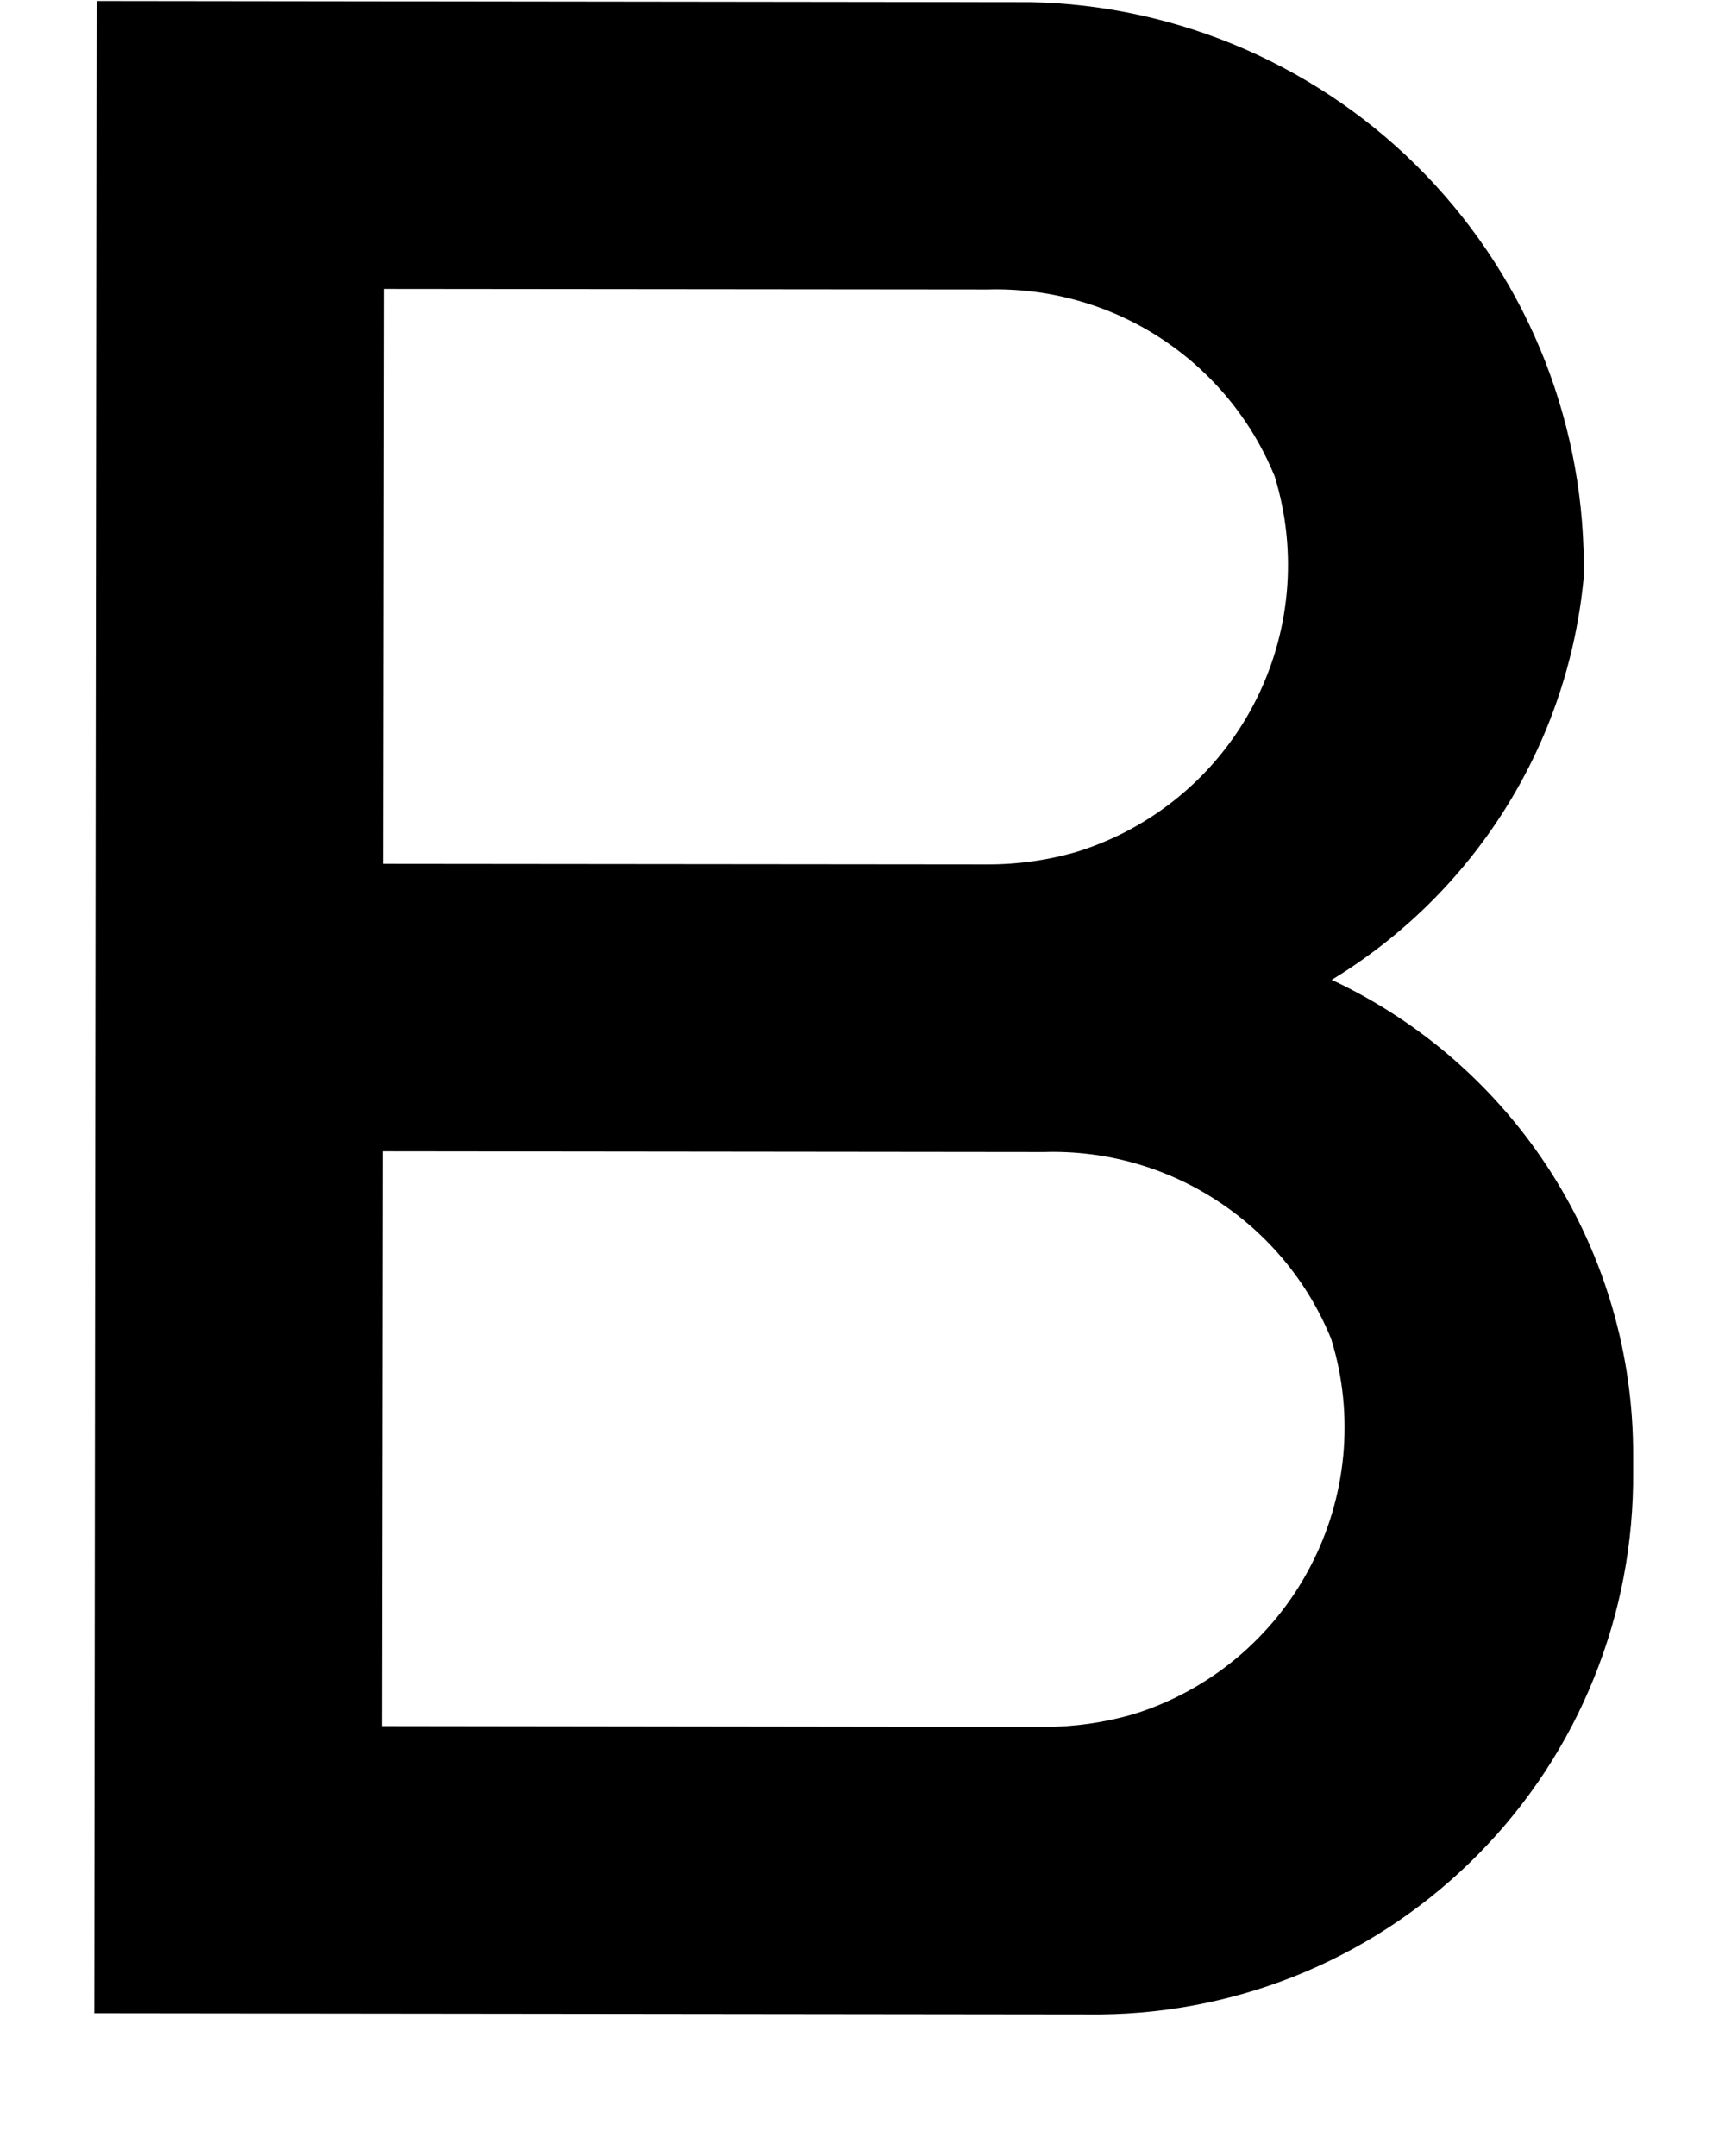 <svg width="12" height="15" viewBox="0 0 12 15" fill="none" xmlns="http://www.w3.org/2000/svg">
    <path d="M9.264 6.817C9.754 6.519 10.168 6.111 10.472 5.626C10.777 5.14 10.963 4.59 11.017 4.019C11.027 3.503 10.935 2.99 10.747 2.509C10.559 2.029 10.277 1.59 9.919 1.218C9.561 0.846 9.133 0.549 8.66 0.342C8.187 0.136 7.678 0.024 7.162 0.015L0.672 0.007L0.656 14.007L7.656 14.015C8.147 14.01 8.633 13.909 9.085 13.717C9.537 13.524 9.946 13.245 10.29 12.894C10.634 12.544 10.906 12.129 11.089 11.673C11.273 11.218 11.365 10.73 11.361 10.239L11.361 10.119C11.362 9.426 11.165 8.748 10.794 8.163C10.422 7.578 9.892 7.111 9.264 6.817V6.817ZM2.67 2.01L6.87 2.014C7.296 2.002 7.716 2.119 8.073 2.352C8.43 2.585 8.708 2.921 8.868 3.316C9.03 3.844 8.977 4.415 8.72 4.904C8.463 5.393 8.022 5.76 7.495 5.925C7.291 5.985 7.078 6.015 6.865 6.014L2.665 6.01L2.67 2.01ZM7.258 12.015L2.658 12.009L2.663 8.01L7.263 8.015C7.689 8.002 8.109 8.12 8.466 8.353C8.823 8.585 9.101 8.922 9.261 9.317C9.424 9.845 9.37 10.416 9.113 10.904C8.856 11.393 8.416 11.76 7.889 11.925C7.684 11.985 7.472 12.015 7.258 12.015V12.015Z"
          fill="black"/>
</svg>

